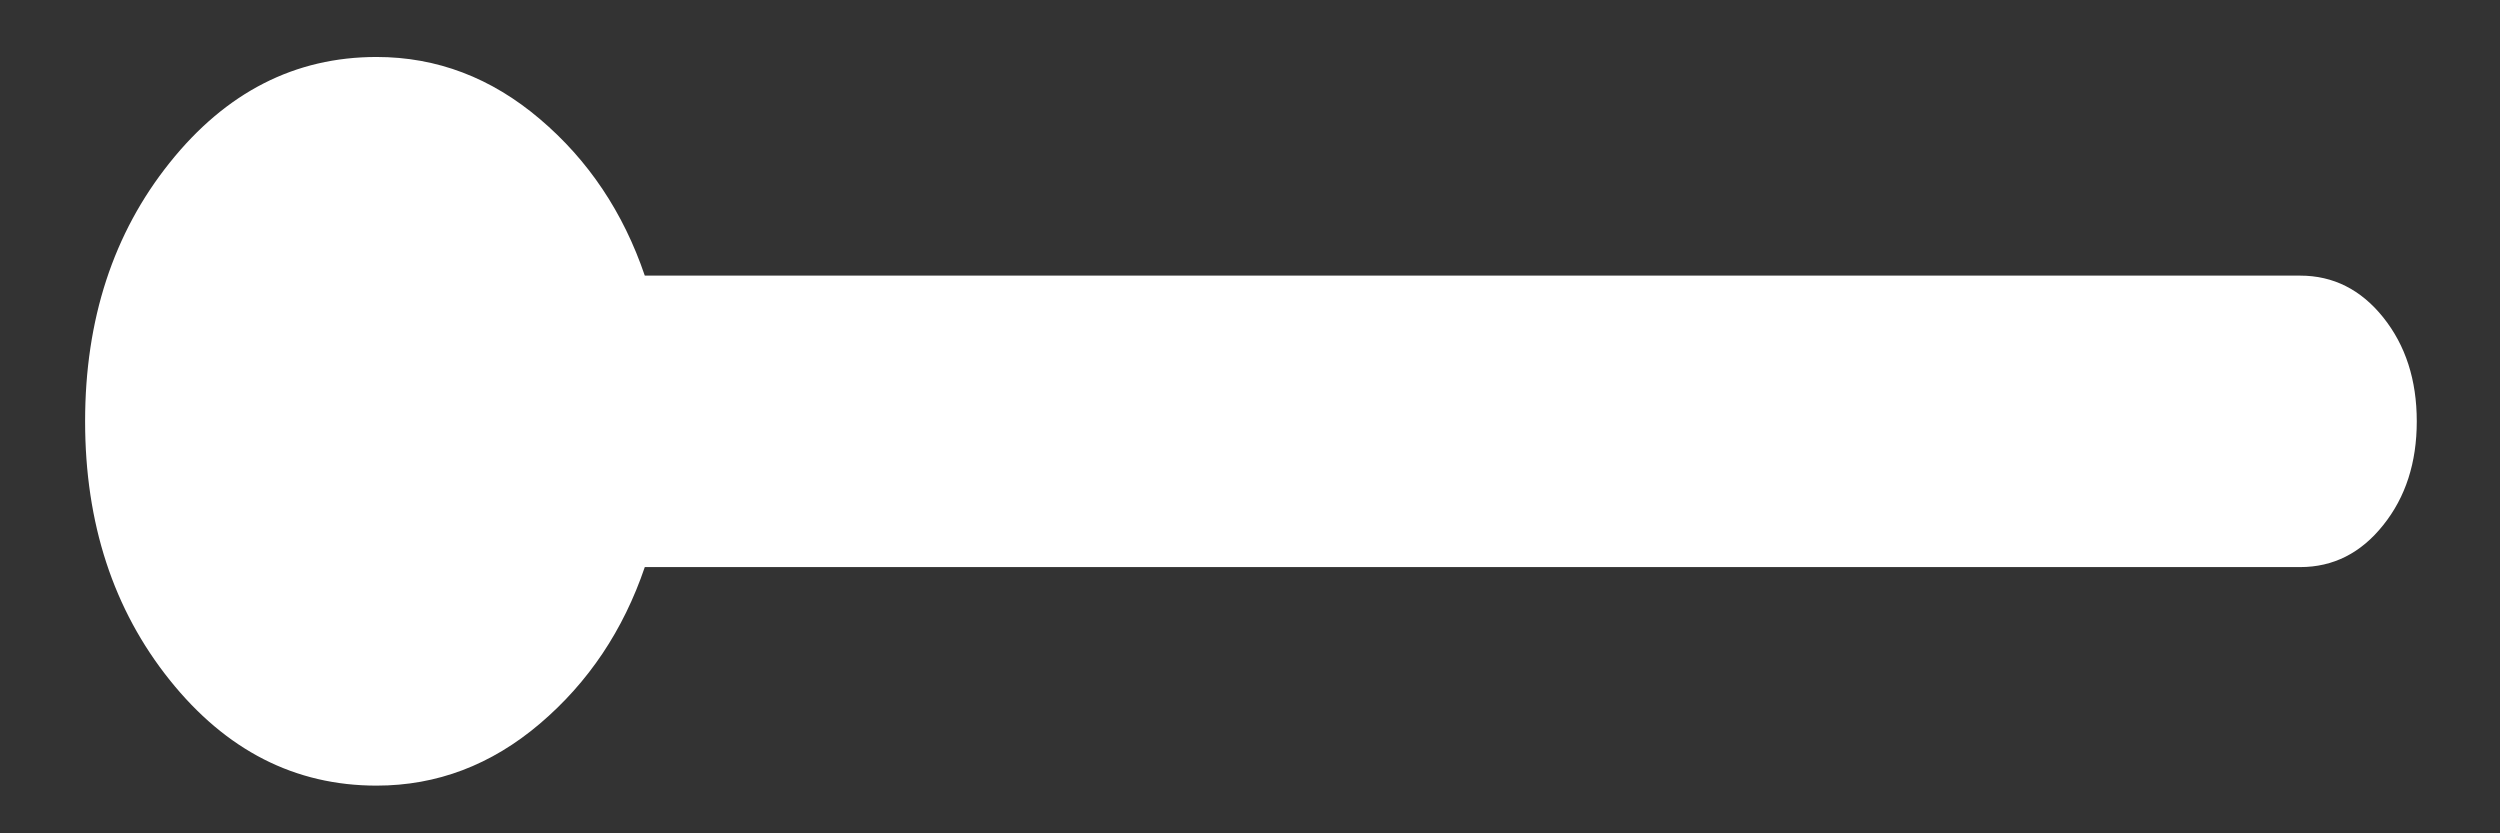 <svg width="24" height="8" viewBox="0 0 24 8" fill="none" xmlns="http://www.w3.org/2000/svg">
<rect x="0" y="0" width="24" height="8" fill="#333333" stroke="none"/>
<path d="M3.615 7.542C4.194 7.542 4.716 7.344 5.182 6.948C5.649 6.551 5.984 6.05 6.19 5.444H22.082C22.399 5.444 22.665 5.31 22.879 5.041C23.094 4.773 23.201 4.441 23.201 4.045C23.201 3.648 23.094 3.316 22.879 3.047C22.665 2.78 22.399 2.646 22.082 2.646H6.19C5.984 2.04 5.649 1.538 5.182 1.142C4.716 0.746 4.194 0.547 3.615 0.547C2.832 0.547 2.17 0.885 1.629 1.562C1.088 2.238 0.817 3.066 0.817 4.045C0.817 5.024 1.088 5.852 1.629 6.528C2.17 7.204 2.832 7.542 3.615 7.542Z" fill="white"/>
</svg>

